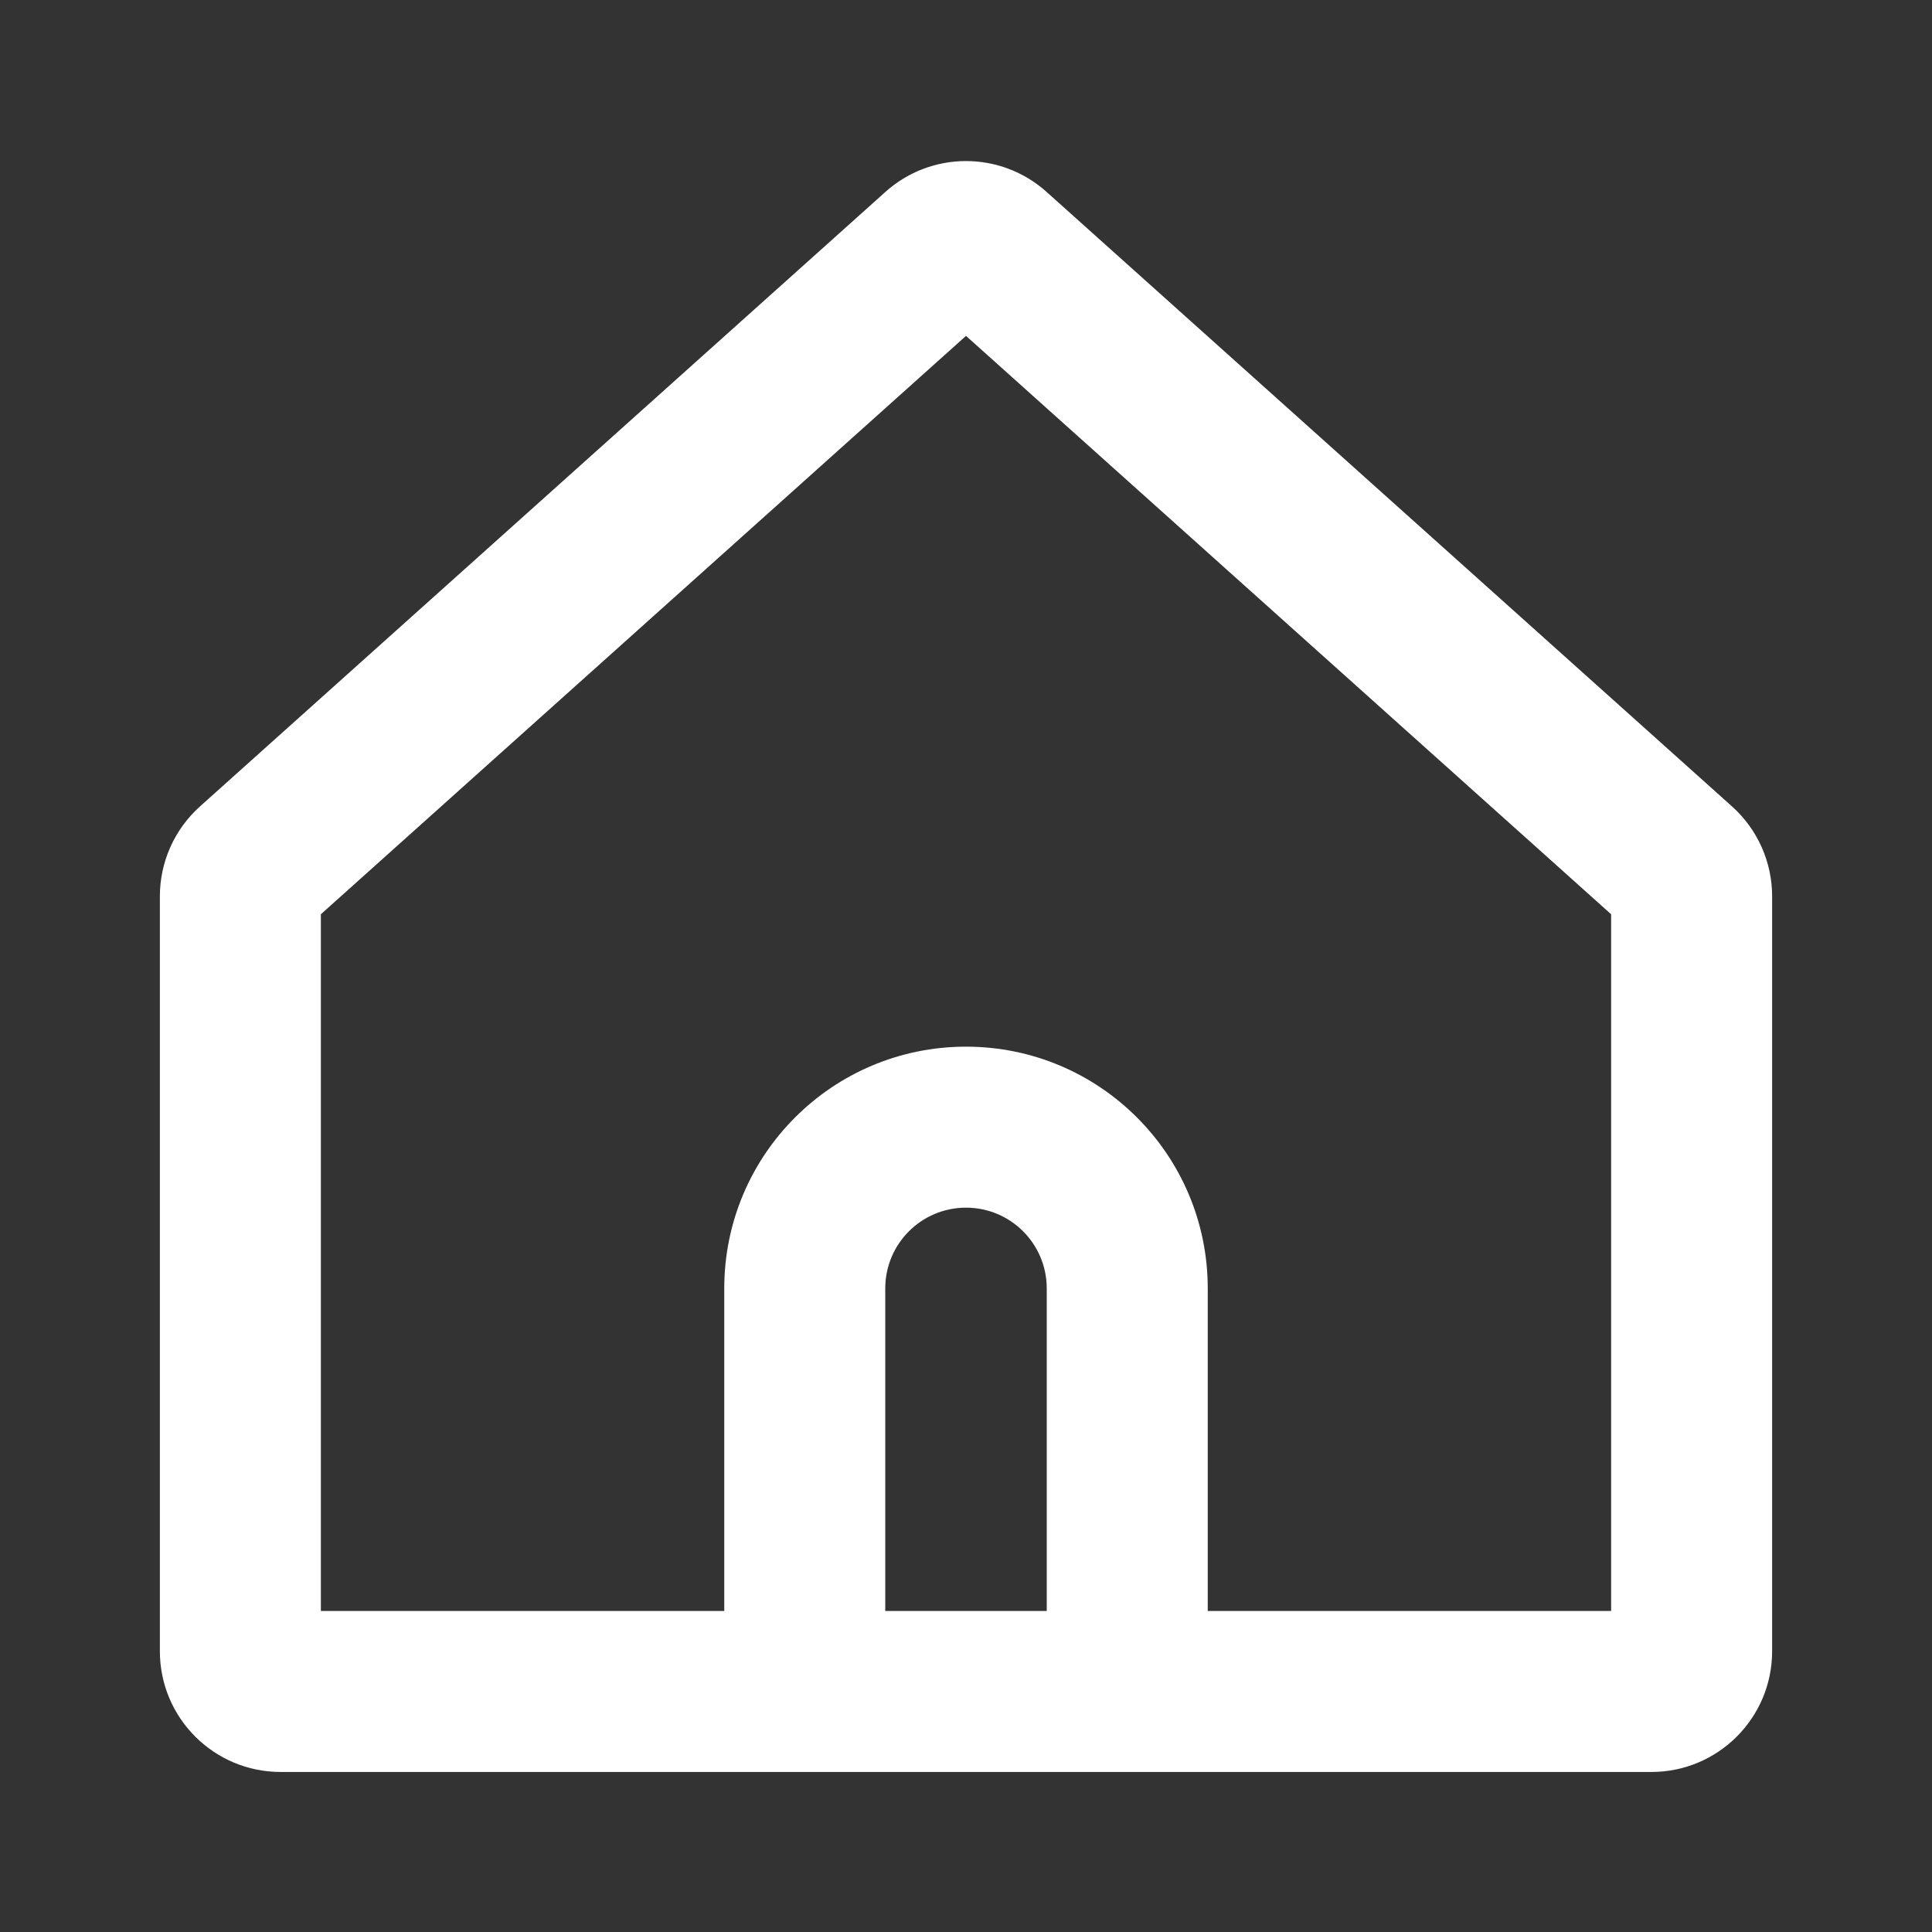 <svg width="24" height="24" viewBox="0 0 24 24" fill="none" xmlns="http://www.w3.org/2000/svg">
<rect x="0" y="0" width="24" height="24" fill="#333333" stroke="none"/>
<path d="M3.153 10.761L2.485 10.017L2.485 10.017L3.153 10.761ZM20.847 10.761L21.515 10.017L21.515 10.017L20.847 10.761ZM12.334 3.128L13.001 2.384L13.001 2.384L12.334 3.128ZM11.666 3.128L10.999 2.384L10.999 2.384L11.666 3.128ZM9.997 21.012H8.997V22.012H9.997V21.012ZM14.003 21.012V22.012H15.003V21.012H14.003ZM3.986 11.134C3.986 11.276 3.926 11.411 3.82 11.506L2.485 10.017C2.168 10.301 1.986 10.707 1.986 11.134H3.986ZM3.986 20.512V11.134H1.986V20.512H3.986ZM3.486 20.012C3.763 20.012 3.986 20.236 3.986 20.512H1.986C1.986 21.341 2.658 22.012 3.486 22.012V20.012ZM20.514 20.012H3.486V22.012H20.514V20.012ZM20.014 20.512C20.014 20.236 20.237 20.012 20.514 20.012V22.012C21.342 22.012 22.014 21.341 22.014 20.512H20.014ZM20.014 11.134V20.512H22.014V11.134H20.014ZM20.18 11.506C20.074 11.411 20.014 11.276 20.014 11.134H22.014C22.014 10.707 21.832 10.301 21.515 10.017L20.18 11.506ZM11.666 3.873L20.18 11.506L21.515 10.017L13.001 2.384L11.666 3.873ZM12.334 3.873C12.144 4.043 11.856 4.043 11.666 3.873L13.001 2.384C12.431 1.873 11.568 1.873 10.999 2.384L12.334 3.873ZM3.82 11.506L12.334 3.873L10.999 2.384L2.485 10.017L3.82 11.506ZM10.997 16.005C10.997 15.451 11.446 15.002 12 15.002V13.002C10.341 13.002 8.997 14.346 8.997 16.005H10.997ZM10.997 21.012V16.005H8.997V21.012H10.997ZM14.003 20.012H9.997V22.012H14.003V20.012ZM13.003 16.005V21.012H15.003V16.005H13.003ZM12 15.002C12.554 15.002 13.003 15.451 13.003 16.005H15.003C15.003 14.346 13.659 13.002 12 13.002V15.002Z" fill="white"/>
</svg>
